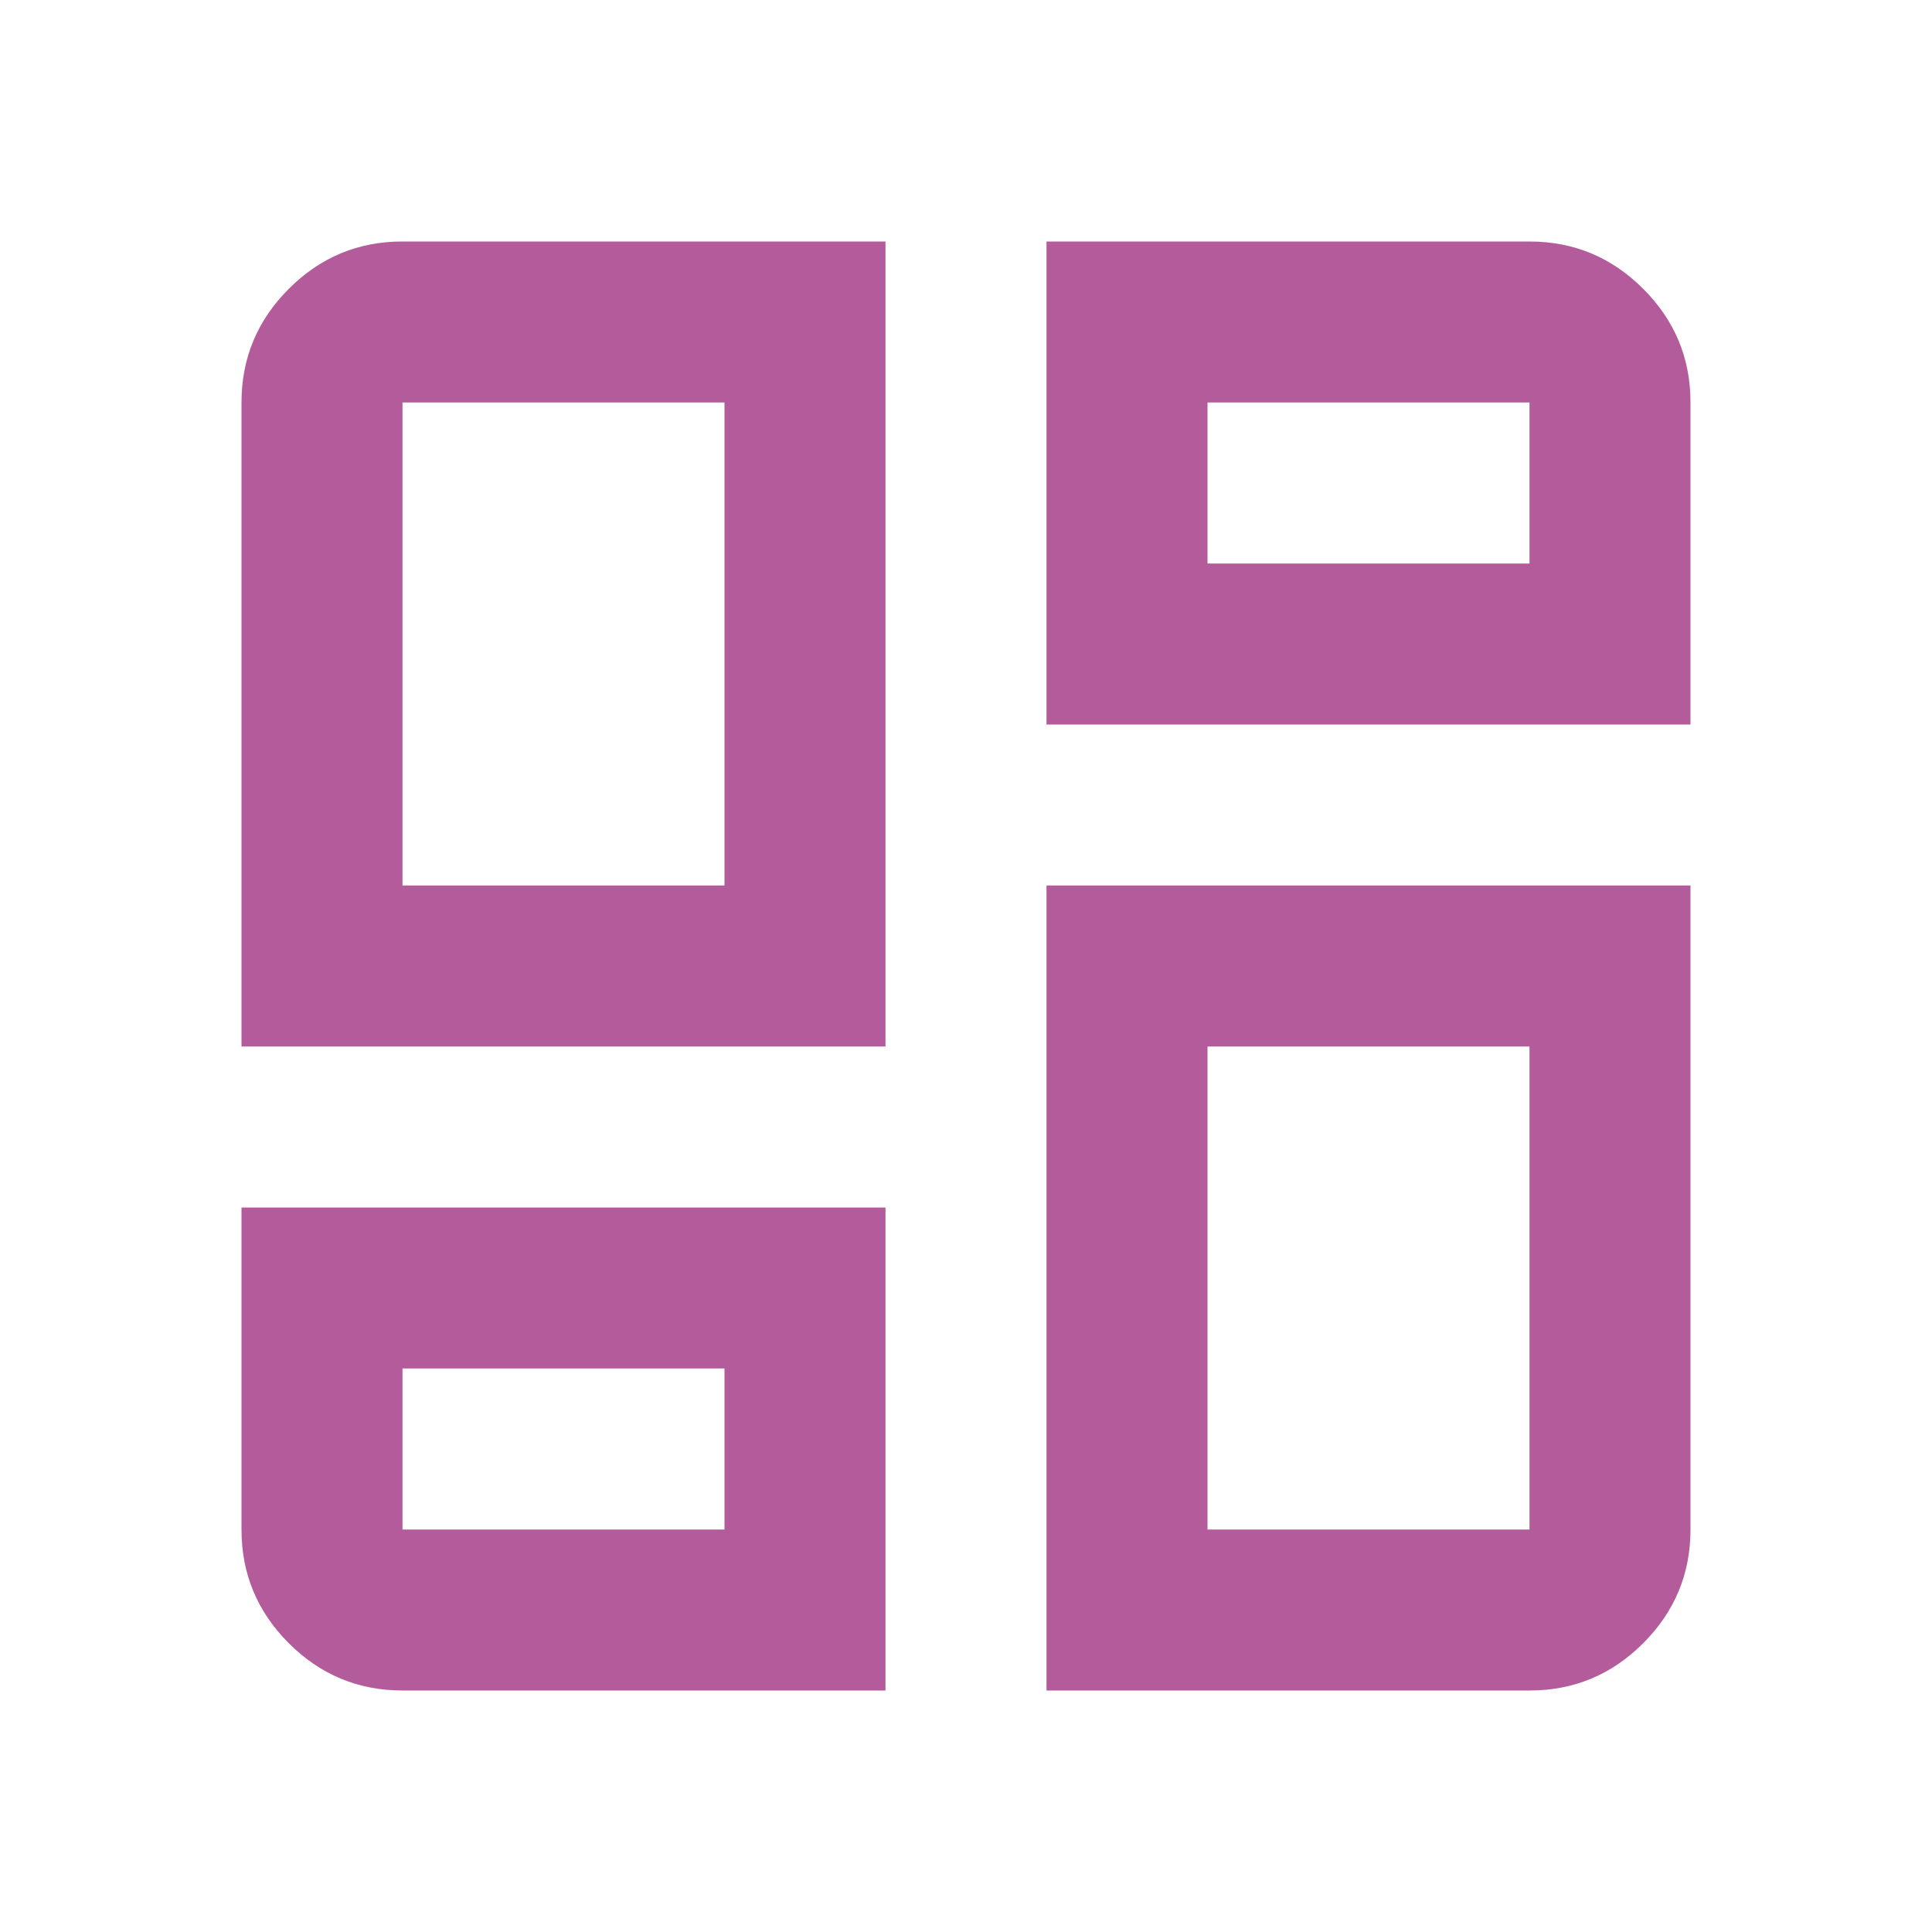 <svg width="45" height="45" viewBox="0 0 45 45" fill="none" xmlns="http://www.w3.org/2000/svg">
<path d="M5.625 24.375V9.375C5.625 8.344 5.992 7.461 6.728 6.726C7.463 5.991 8.345 5.624 9.375 5.625H20.625V24.375H5.625ZM24.375 5.625H35.625C36.656 5.625 37.539 5.992 38.274 6.728C39.009 7.463 39.376 8.345 39.375 9.375V16.875H24.375V5.625ZM24.375 39.375V20.625H39.375V35.625C39.375 36.656 39.008 37.539 38.273 38.274C37.538 39.009 36.655 39.376 35.625 39.375H24.375ZM5.625 28.125H20.625V39.375H9.375C8.344 39.375 7.461 39.008 6.726 38.273C5.991 37.538 5.624 36.655 5.625 35.625V28.125ZM9.375 20.625H16.875V9.375H9.375V20.625ZM28.125 13.125H35.625V9.375H28.125V13.125ZM28.125 24.375V35.625H35.625V24.375H28.125ZM9.375 31.875V35.625H16.875V31.875H9.375Z" fill="#B45C9B"/>
</svg>
